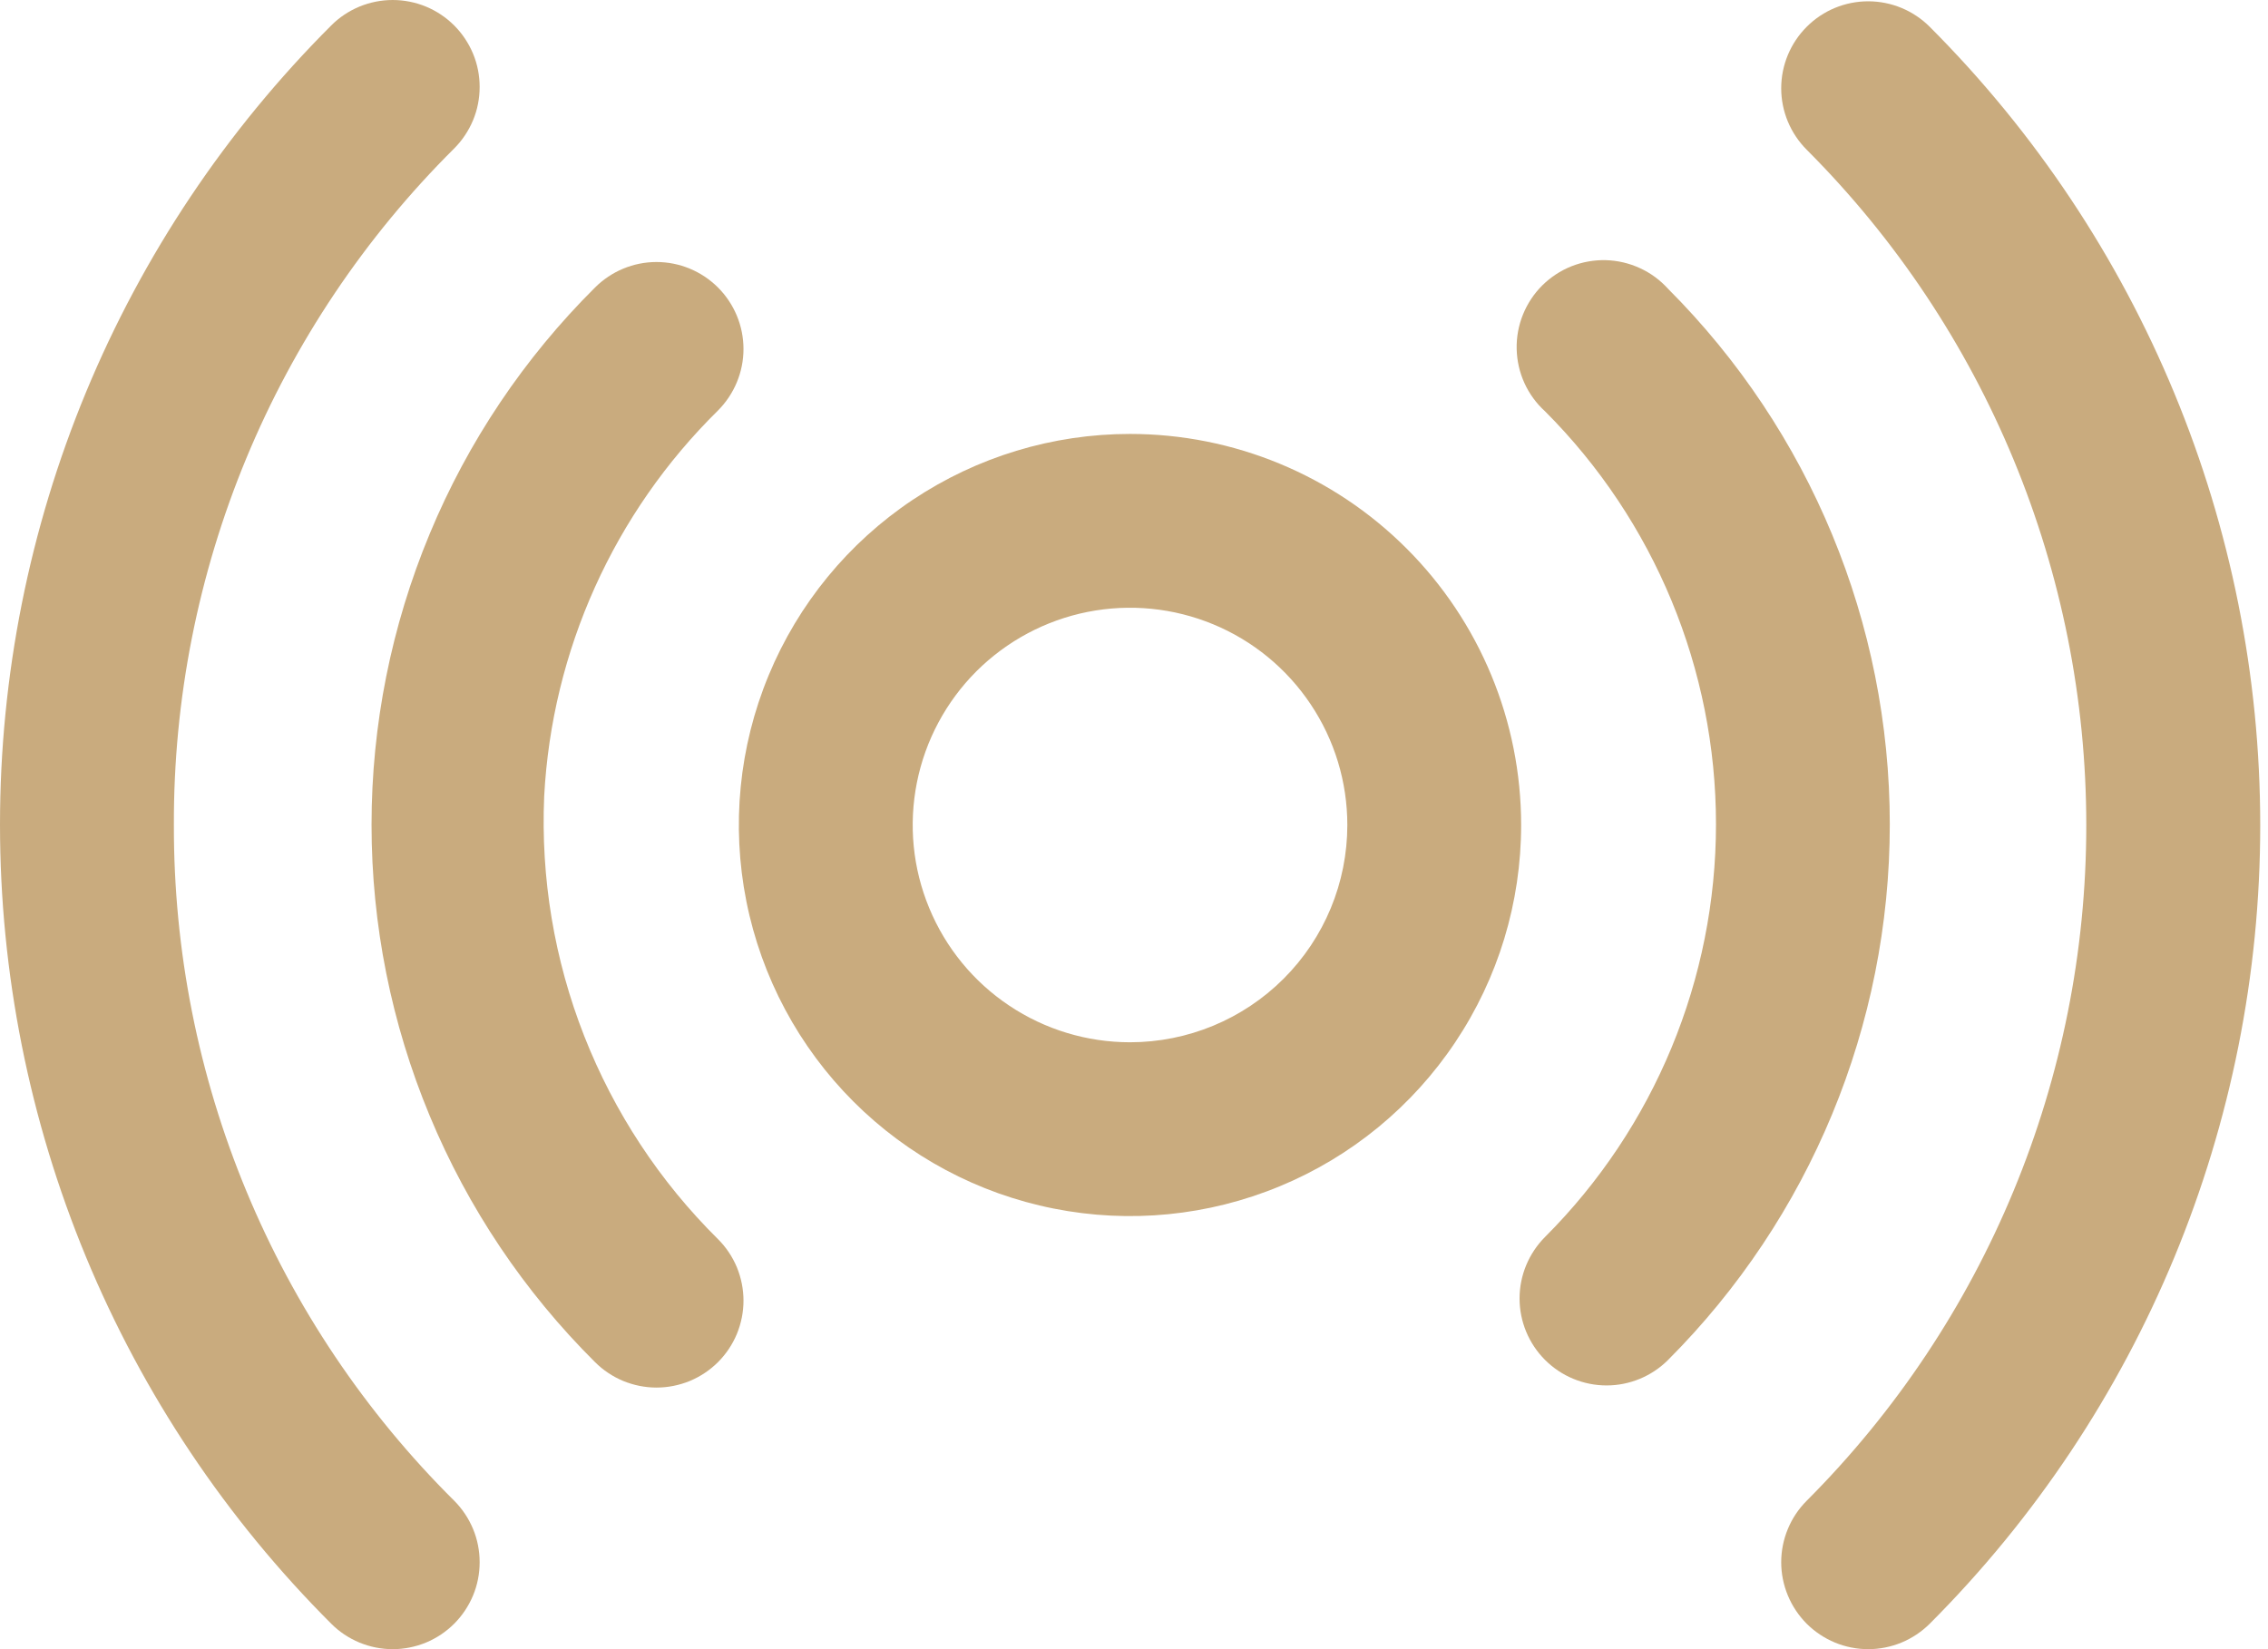<svg width="33" height="24" viewBox="0 0 33 24" fill="none" xmlns="http://www.w3.org/2000/svg">
<path d="M28.078 0.39C27.84 0.152 27.518 0.019 27.183 0.019C26.847 0.019 26.525 0.152 26.288 0.39C26.051 0.627 25.917 0.949 25.917 1.285C25.917 1.62 26.051 1.942 26.288 2.179C28.893 4.788 30.356 8.323 30.356 12.01C30.356 15.696 28.893 19.231 26.288 21.84C26.171 21.957 26.077 22.097 26.014 22.25C25.95 22.404 25.917 22.569 25.917 22.735C25.917 22.901 25.95 23.065 26.014 23.219C26.077 23.372 26.171 23.512 26.288 23.63C26.406 23.747 26.545 23.84 26.699 23.904C26.852 23.967 27.017 24 27.183 24C27.349 24 27.514 23.967 27.667 23.904C27.821 23.84 27.96 23.747 28.078 23.63C31.157 20.547 32.887 16.367 32.887 12.01C32.887 7.652 31.157 3.473 28.078 0.39Z" fill="#C9AB7E"/>
<path d="M24.271 4.203C24.156 4.076 24.017 3.973 23.861 3.902C23.705 3.83 23.537 3.791 23.365 3.786C23.194 3.782 23.024 3.812 22.865 3.875C22.705 3.939 22.561 4.034 22.439 4.155C22.318 4.276 22.223 4.42 22.159 4.579C22.095 4.738 22.064 4.908 22.068 5.079C22.072 5.251 22.11 5.419 22.181 5.575C22.252 5.731 22.354 5.871 22.481 5.986C24.074 7.58 24.968 9.741 24.968 11.994C24.968 14.247 24.074 16.408 22.481 18.001C22.244 18.239 22.11 18.561 22.11 18.896C22.11 19.232 22.244 19.554 22.481 19.791C22.718 20.028 23.04 20.162 23.376 20.162C23.712 20.162 24.034 20.028 24.271 19.791C26.336 17.723 27.497 14.92 27.497 11.997C27.497 9.074 26.336 6.271 24.271 4.203Z" fill="#C9AB7E"/>
<path d="M2.53 12.006C2.524 10.177 2.882 8.365 3.582 6.674C4.282 4.984 5.311 3.45 6.609 2.16C6.726 2.043 6.819 1.903 6.883 1.75C6.947 1.596 6.979 1.432 6.979 1.265C6.979 1.099 6.947 0.935 6.883 0.781C6.819 0.628 6.726 0.488 6.609 0.371C6.491 0.253 6.352 0.16 6.198 0.096C6.045 0.033 5.88 0 5.714 0C5.548 0 5.383 0.033 5.23 0.096C5.076 0.16 4.936 0.253 4.819 0.371C3.291 1.898 2.079 3.71 1.252 5.706C0.426 7.701 0 9.84 0 12C0 14.16 0.426 16.299 1.252 18.294C2.079 20.29 3.291 22.102 4.819 23.629C4.936 23.747 5.076 23.84 5.23 23.904C5.383 23.967 5.548 24 5.714 24C5.88 24 6.045 23.967 6.198 23.904C6.352 23.84 6.491 23.747 6.609 23.629C6.726 23.512 6.819 23.372 6.883 23.219C6.947 23.065 6.979 22.901 6.979 22.735C6.979 22.568 6.947 22.404 6.883 22.25C6.819 22.097 6.726 21.957 6.609 21.84C5.312 20.552 4.284 19.02 3.584 17.332C2.884 15.644 2.526 13.834 2.53 12.006Z" fill="#C9AB7E"/>
<path d="M7.918 11.589C8.03 9.467 8.933 7.464 10.447 5.974C10.684 5.736 10.818 5.414 10.818 5.079C10.818 4.743 10.684 4.421 10.447 4.184C10.21 3.947 9.888 3.813 9.552 3.813C9.217 3.813 8.895 3.947 8.658 4.184C7.627 5.209 6.809 6.427 6.252 7.769C5.694 9.111 5.406 10.55 5.406 12.003C5.406 13.457 5.694 14.895 6.252 16.237C6.809 17.579 7.627 18.798 8.658 19.823C8.775 19.94 8.915 20.033 9.068 20.097C9.222 20.16 9.386 20.193 9.552 20.193C9.719 20.193 9.883 20.16 10.037 20.097C10.19 20.033 10.33 19.94 10.447 19.823C10.565 19.705 10.658 19.566 10.722 19.412C10.785 19.258 10.818 19.094 10.818 18.928C10.818 18.762 10.785 18.597 10.722 18.443C10.658 18.29 10.565 18.15 10.447 18.033C9.6 17.195 8.937 16.188 8.501 15.078C8.065 13.969 7.867 12.78 7.918 11.589Z" fill="#C9AB7E"/>
<path d="M16.442 6.315C15.316 6.315 14.216 6.649 13.28 7.274C12.344 7.899 11.615 8.788 11.184 9.828C10.753 10.868 10.64 12.012 10.86 13.117C11.08 14.221 11.622 15.235 12.418 16.031C13.214 16.827 14.228 17.369 15.332 17.588C16.436 17.808 17.58 17.695 18.62 17.264C19.66 16.834 20.549 16.104 21.174 15.168C21.8 14.232 22.133 13.132 22.133 12.006C22.133 10.497 21.534 9.049 20.466 7.982C19.399 6.914 17.951 6.315 16.442 6.315ZM16.442 15.168C15.817 15.168 15.205 14.983 14.685 14.635C14.165 14.288 13.76 13.794 13.521 13.216C13.281 12.638 13.219 12.003 13.341 11.389C13.463 10.776 13.764 10.213 14.206 9.77C14.649 9.328 15.212 9.027 15.825 8.905C16.439 8.783 17.074 8.846 17.652 9.085C18.23 9.324 18.724 9.73 19.071 10.25C19.419 10.77 19.604 11.381 19.604 12.006C19.604 12.845 19.271 13.649 18.678 14.242C18.085 14.835 17.281 15.168 16.442 15.168Z" fill="#C9AB7E"/>
</svg>
